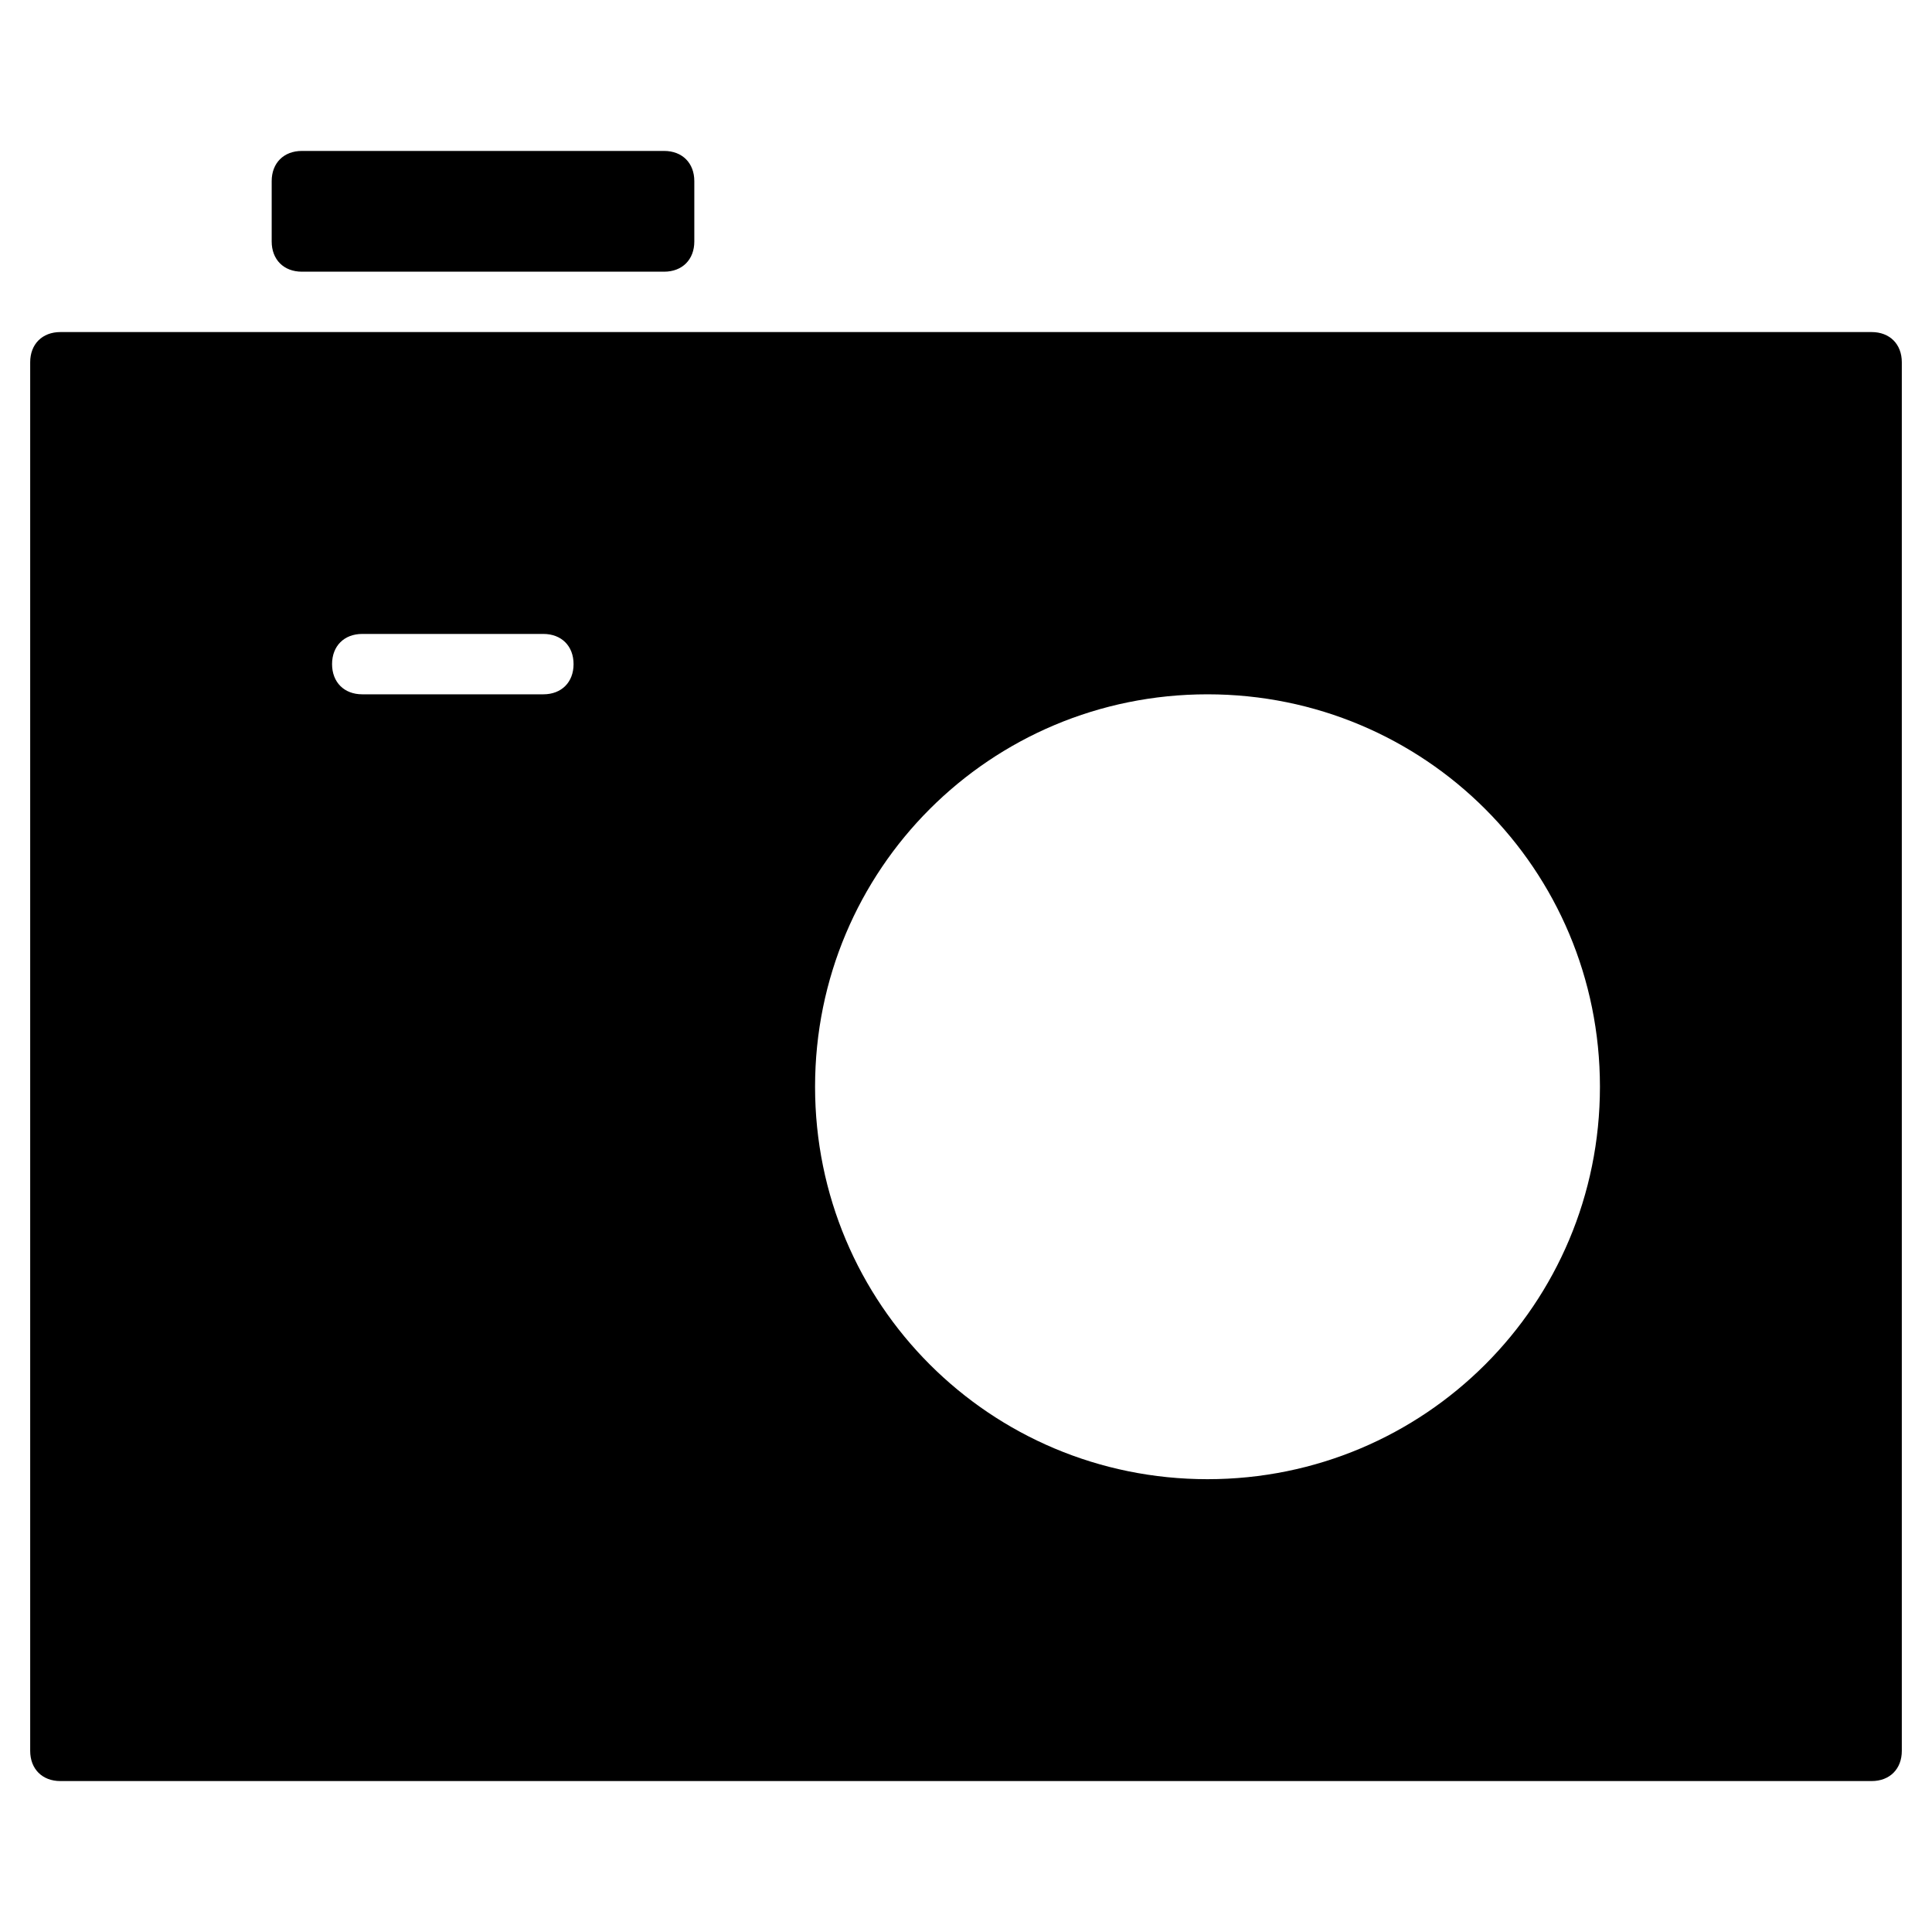 <?xml version="1.0" encoding="utf-8"?>
<!-- Generator: Adobe Illustrator 19.1.0, SVG Export Plug-In . SVG Version: 6.00 Build 0)  -->
<!DOCTYPE svg PUBLIC "-//W3C//DTD SVG 1.1//EN" "http://www.w3.org/Graphics/SVG/1.1/DTD/svg11.dtd">
<svg version="1.1" id="Layer_1" xmlns="http://www.w3.org/2000/svg" xmlns:xlink="http://www.w3.org/1999/xlink" x="0px" y="0px"
	 width="64px" height="64px" viewBox="0 0 64 64" enable-background="new 0 0 64 64" xml:space="preserve">
<path d="M10,9h12c0.6,0,1-0.4,1-1V6c0-0.6-0.4-1-1-1H10C9.4,5,9,5.4,9,6v2C9,8.6,9.4,9,10,9z"/>
<path d="M62,11H2c-0.6,0-1,0.4-1,1v46c0,0.6,0.4,1,1,1h60c0.6,0,1-0.4,1-1V12C63,11.4,62.6,11,62,11z M18,23h-6c-0.6,0-1-0.4-1-1
	s0.4-1,1-1h6c0.6,0,1,0.4,1,1S18.6,23,18,23z M40,49c-7.2,0-13-5.8-13-13s5.8-13,13-13s13,5.8,13,13S47.2,49,40,49z"/>
</svg>
